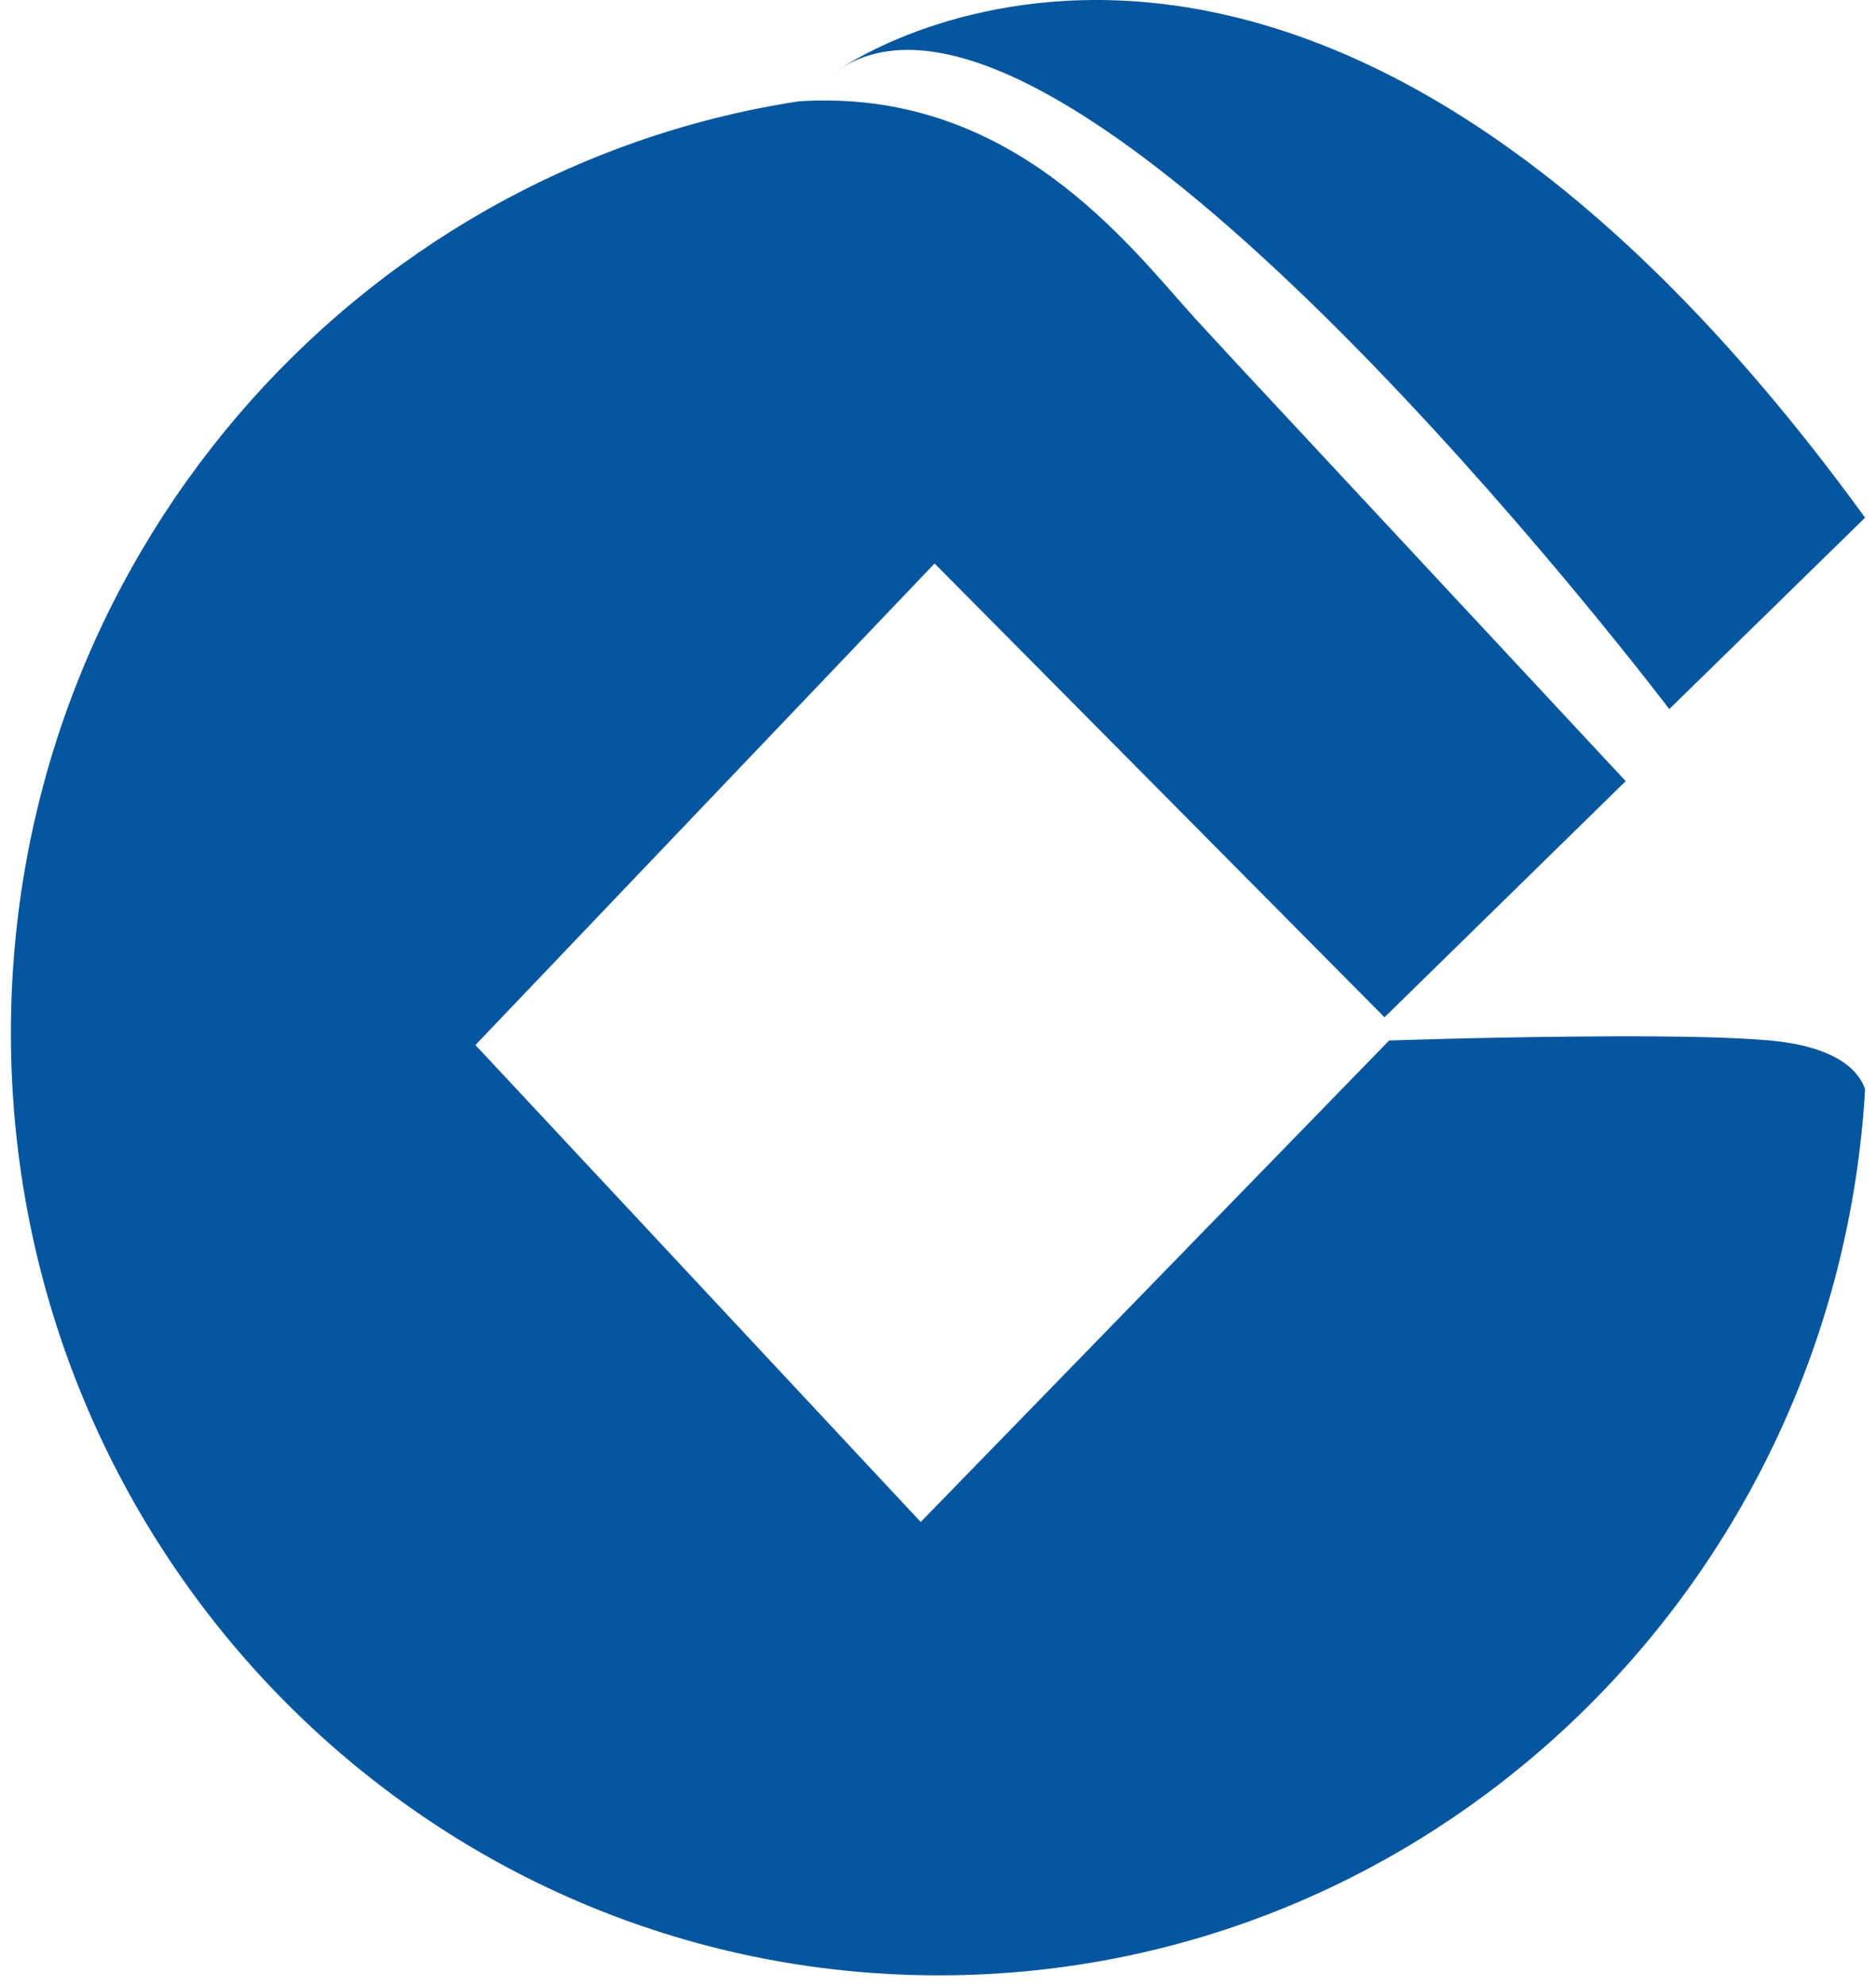 <svg width="86" height="91" viewBox="0 0 86 91" fill="none" xmlns="http://www.w3.org/2000/svg">
<path d="M36.587 4.645C46.319 3.995 51.696 11.171 54.779 14.581L56.724 16.687L74.526 35.788L63.469 46.607L42.844 25.816L21.795 47.878L42.208 69.729L63.684 47.667L66.565 47.587C70.61 47.489 77.844 47.37 81.117 47.667C84.385 47.964 85.266 49.19 85.5 49.904C84.185 72.549 65.683 90.5 43.041 90.5C19.544 90.5 0.5 71.17 0.5 47.326C0.5 25.708 16.155 7.801 36.587 4.646V4.645ZM85.5 23.717L76.523 32.487L76.234 32.11C73.294 28.301 48.74 -2.943 38.683 3.046L38.389 3.234C39.212 2.661 60.028 -11.33 85.5 23.717Z" fill="#06569F"/>
</svg>
